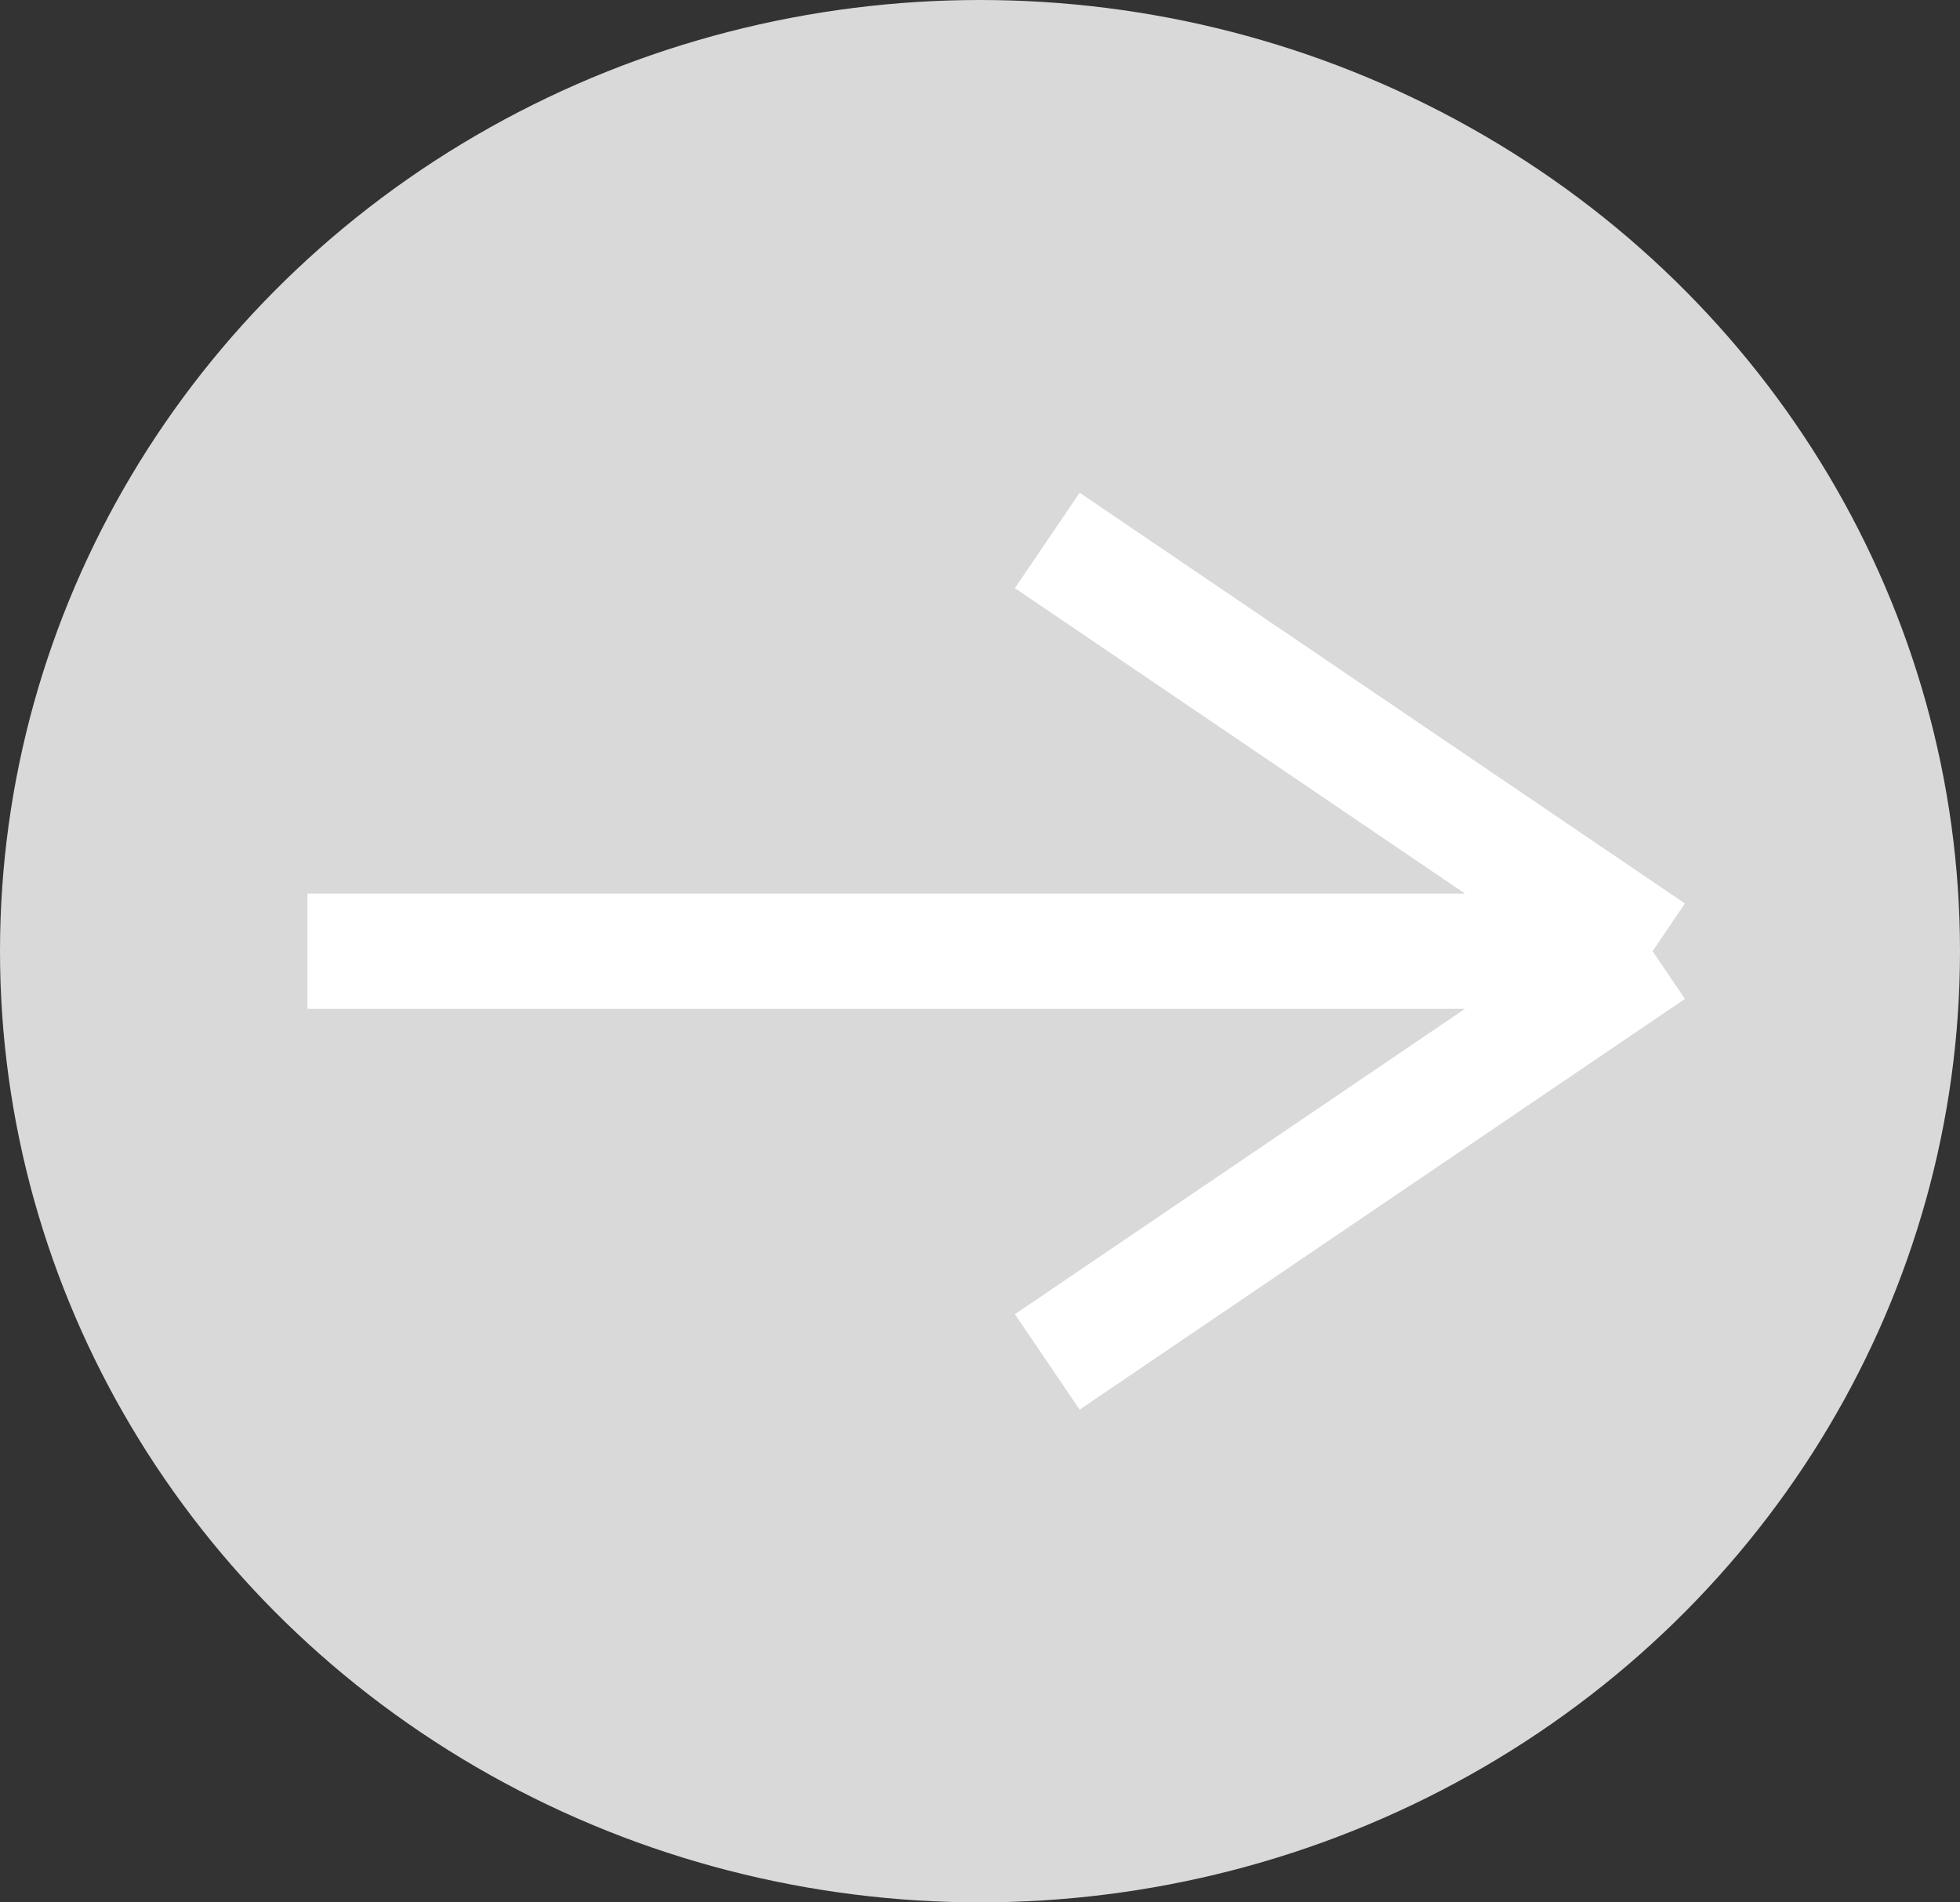   <svg
    width="34"
    height="33"
    viewBox="0 0 34 33"
    fill="none"
    xmlns="http://www.w3.org/2000/svg"
  >
    <rect x="0" y="0" width="34" height="33" fill="#333333" stroke="none"/>
    <ellipse cx="17" cy="16.5" rx="17" ry="16.5" fill="#D9D9D9" />
    <path
      d="M5.334 16.5H28.667M28.667 16.5L18.167 9.375M28.667 16.5L18.167 23.625"
      stroke="white"
      stroke-width="2"
    />
  </svg>
